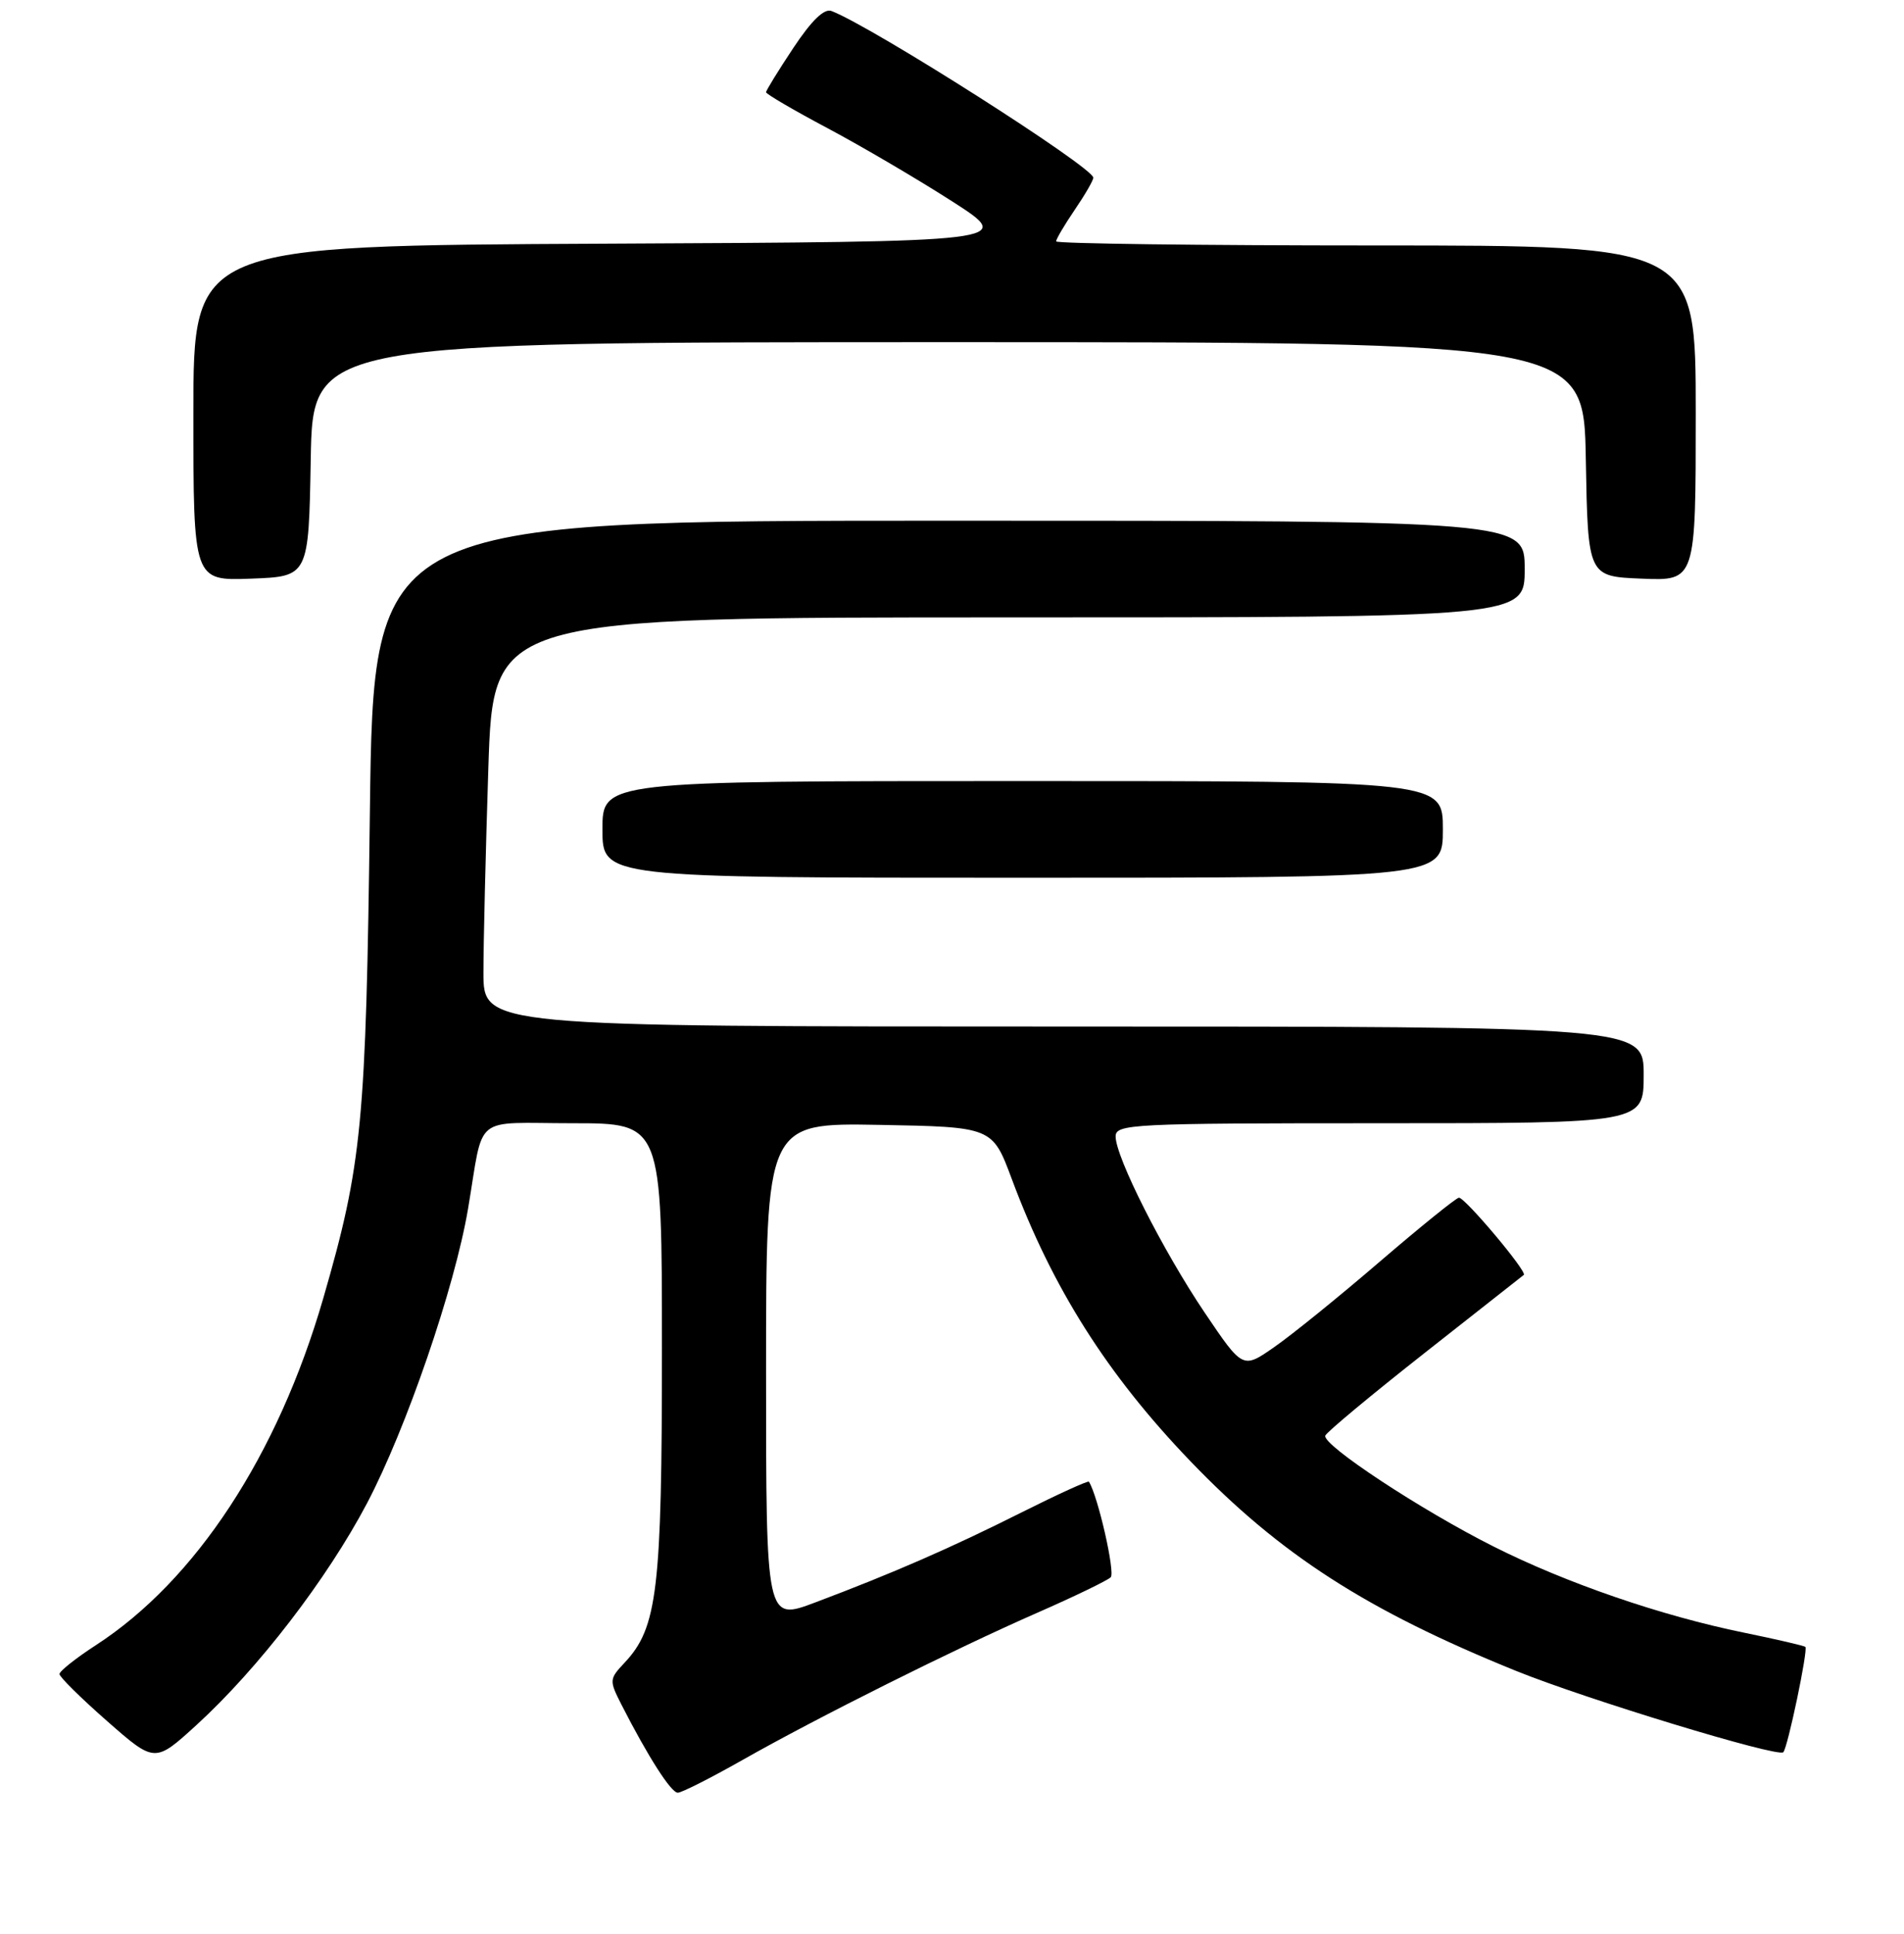 <?xml version="1.0" encoding="UTF-8" standalone="no"?>
<!DOCTYPE svg PUBLIC "-//W3C//DTD SVG 1.1//EN" "http://www.w3.org/Graphics/SVG/1.1/DTD/svg11.dtd" >
<svg xmlns="http://www.w3.org/2000/svg" xmlns:xlink="http://www.w3.org/1999/xlink" version="1.1" viewBox="0 0 256 260">
 <g >
 <path fill="currentColor"
d=" M 99.78 236.63 C 110.00 230.84 128.20 221.75 139.44 216.82 C 144.42 214.64 148.88 212.48 149.34 212.04 C 149.97 211.42 147.62 201.10 146.41 199.19 C 146.30 199.02 142.22 200.88 137.35 203.32 C 127.85 208.09 120.08 211.48 109.59 215.43 C 103.00 217.91 103.00 217.91 103.00 184.43 C 103.00 150.95 103.00 150.95 118.21 151.22 C 133.43 151.50 133.43 151.50 136.04 158.50 C 141.50 173.15 148.85 184.77 160.04 196.42 C 172.11 208.99 183.75 216.49 203.83 224.62 C 213.24 228.43 239.05 236.29 239.77 235.56 C 240.36 234.97 243.12 221.79 242.74 221.40 C 242.57 221.24 238.86 220.38 234.47 219.48 C 223.38 217.22 210.58 212.82 200.81 207.90 C 191.07 203.01 177.75 194.23 178.19 193.00 C 178.36 192.53 184.35 187.55 191.50 181.92 C 198.65 176.30 204.67 171.56 204.88 171.39 C 205.38 170.97 196.99 161.00 196.16 161.01 C 195.80 161.02 191.00 164.90 185.50 169.62 C 180.00 174.35 173.61 179.52 171.29 181.12 C 167.09 184.04 167.09 184.04 161.98 176.47 C 156.37 168.15 150.00 155.56 150.00 152.78 C 150.00 151.11 152.14 151.00 185.50 151.00 C 221.00 151.00 221.00 151.00 221.00 144.50 C 221.00 138.00 221.00 138.00 143.00 138.00 C 65.00 138.00 65.00 138.00 65.00 130.75 C 65.00 126.76 65.30 114.39 65.66 103.25 C 66.32 83.00 66.32 83.00 135.66 83.00 C 205.00 83.00 205.00 83.00 205.00 76.50 C 205.00 70.00 205.00 70.00 127.61 70.00 C 50.22 70.00 50.22 70.00 49.73 109.25 C 49.21 151.09 48.69 156.48 43.46 174.55 C 37.34 195.66 26.31 212.47 12.87 221.18 C 10.19 222.92 8.00 224.66 8.00 225.05 C 8.00 225.44 10.89 228.29 14.41 231.38 C 20.82 237.01 20.82 237.01 26.45 231.87 C 34.71 224.32 43.97 212.28 49.33 202.12 C 54.61 192.10 61.14 173.09 62.93 162.50 C 65.12 149.56 63.36 151.00 77.02 151.00 C 89.00 151.00 89.00 151.00 89.00 181.34 C 89.00 213.75 88.40 218.82 83.98 223.52 C 81.91 225.72 81.90 225.90 83.55 229.15 C 87.12 236.14 90.22 241.00 91.13 241.00 C 91.65 241.00 95.54 239.03 99.78 236.63 Z  M 194.00 111.50 C 194.00 105.00 194.00 105.00 137.50 105.00 C 81.00 105.00 81.00 105.00 81.00 111.50 C 81.00 118.00 81.00 118.00 137.50 118.00 C 194.00 118.00 194.00 118.00 194.00 111.50 Z  M 41.78 61.75 C 42.05 46.00 42.05 46.00 127.50 46.00 C 212.95 46.00 212.95 46.00 213.22 61.75 C 213.50 77.50 213.50 77.50 220.75 77.79 C 228.00 78.09 228.00 78.09 228.00 55.54 C 228.00 33.00 228.00 33.00 185.00 33.00 C 161.35 33.00 142.00 32.75 142.00 32.45 C 142.00 32.14 143.12 30.24 144.50 28.21 C 145.88 26.19 147.00 24.25 147.00 23.89 C 147.00 22.50 117.32 3.60 111.80 1.48 C 110.82 1.10 109.13 2.74 106.67 6.44 C 104.65 9.48 103.00 12.16 103.00 12.40 C 103.00 12.64 106.72 14.82 111.28 17.24 C 115.83 19.66 123.36 24.08 128.02 27.07 C 136.48 32.50 136.48 32.50 81.24 32.76 C 26.00 33.02 26.00 33.02 26.00 55.55 C 26.00 78.08 26.00 78.08 33.75 77.79 C 41.50 77.50 41.50 77.50 41.78 61.75 Z "/>
</g>
</svg>